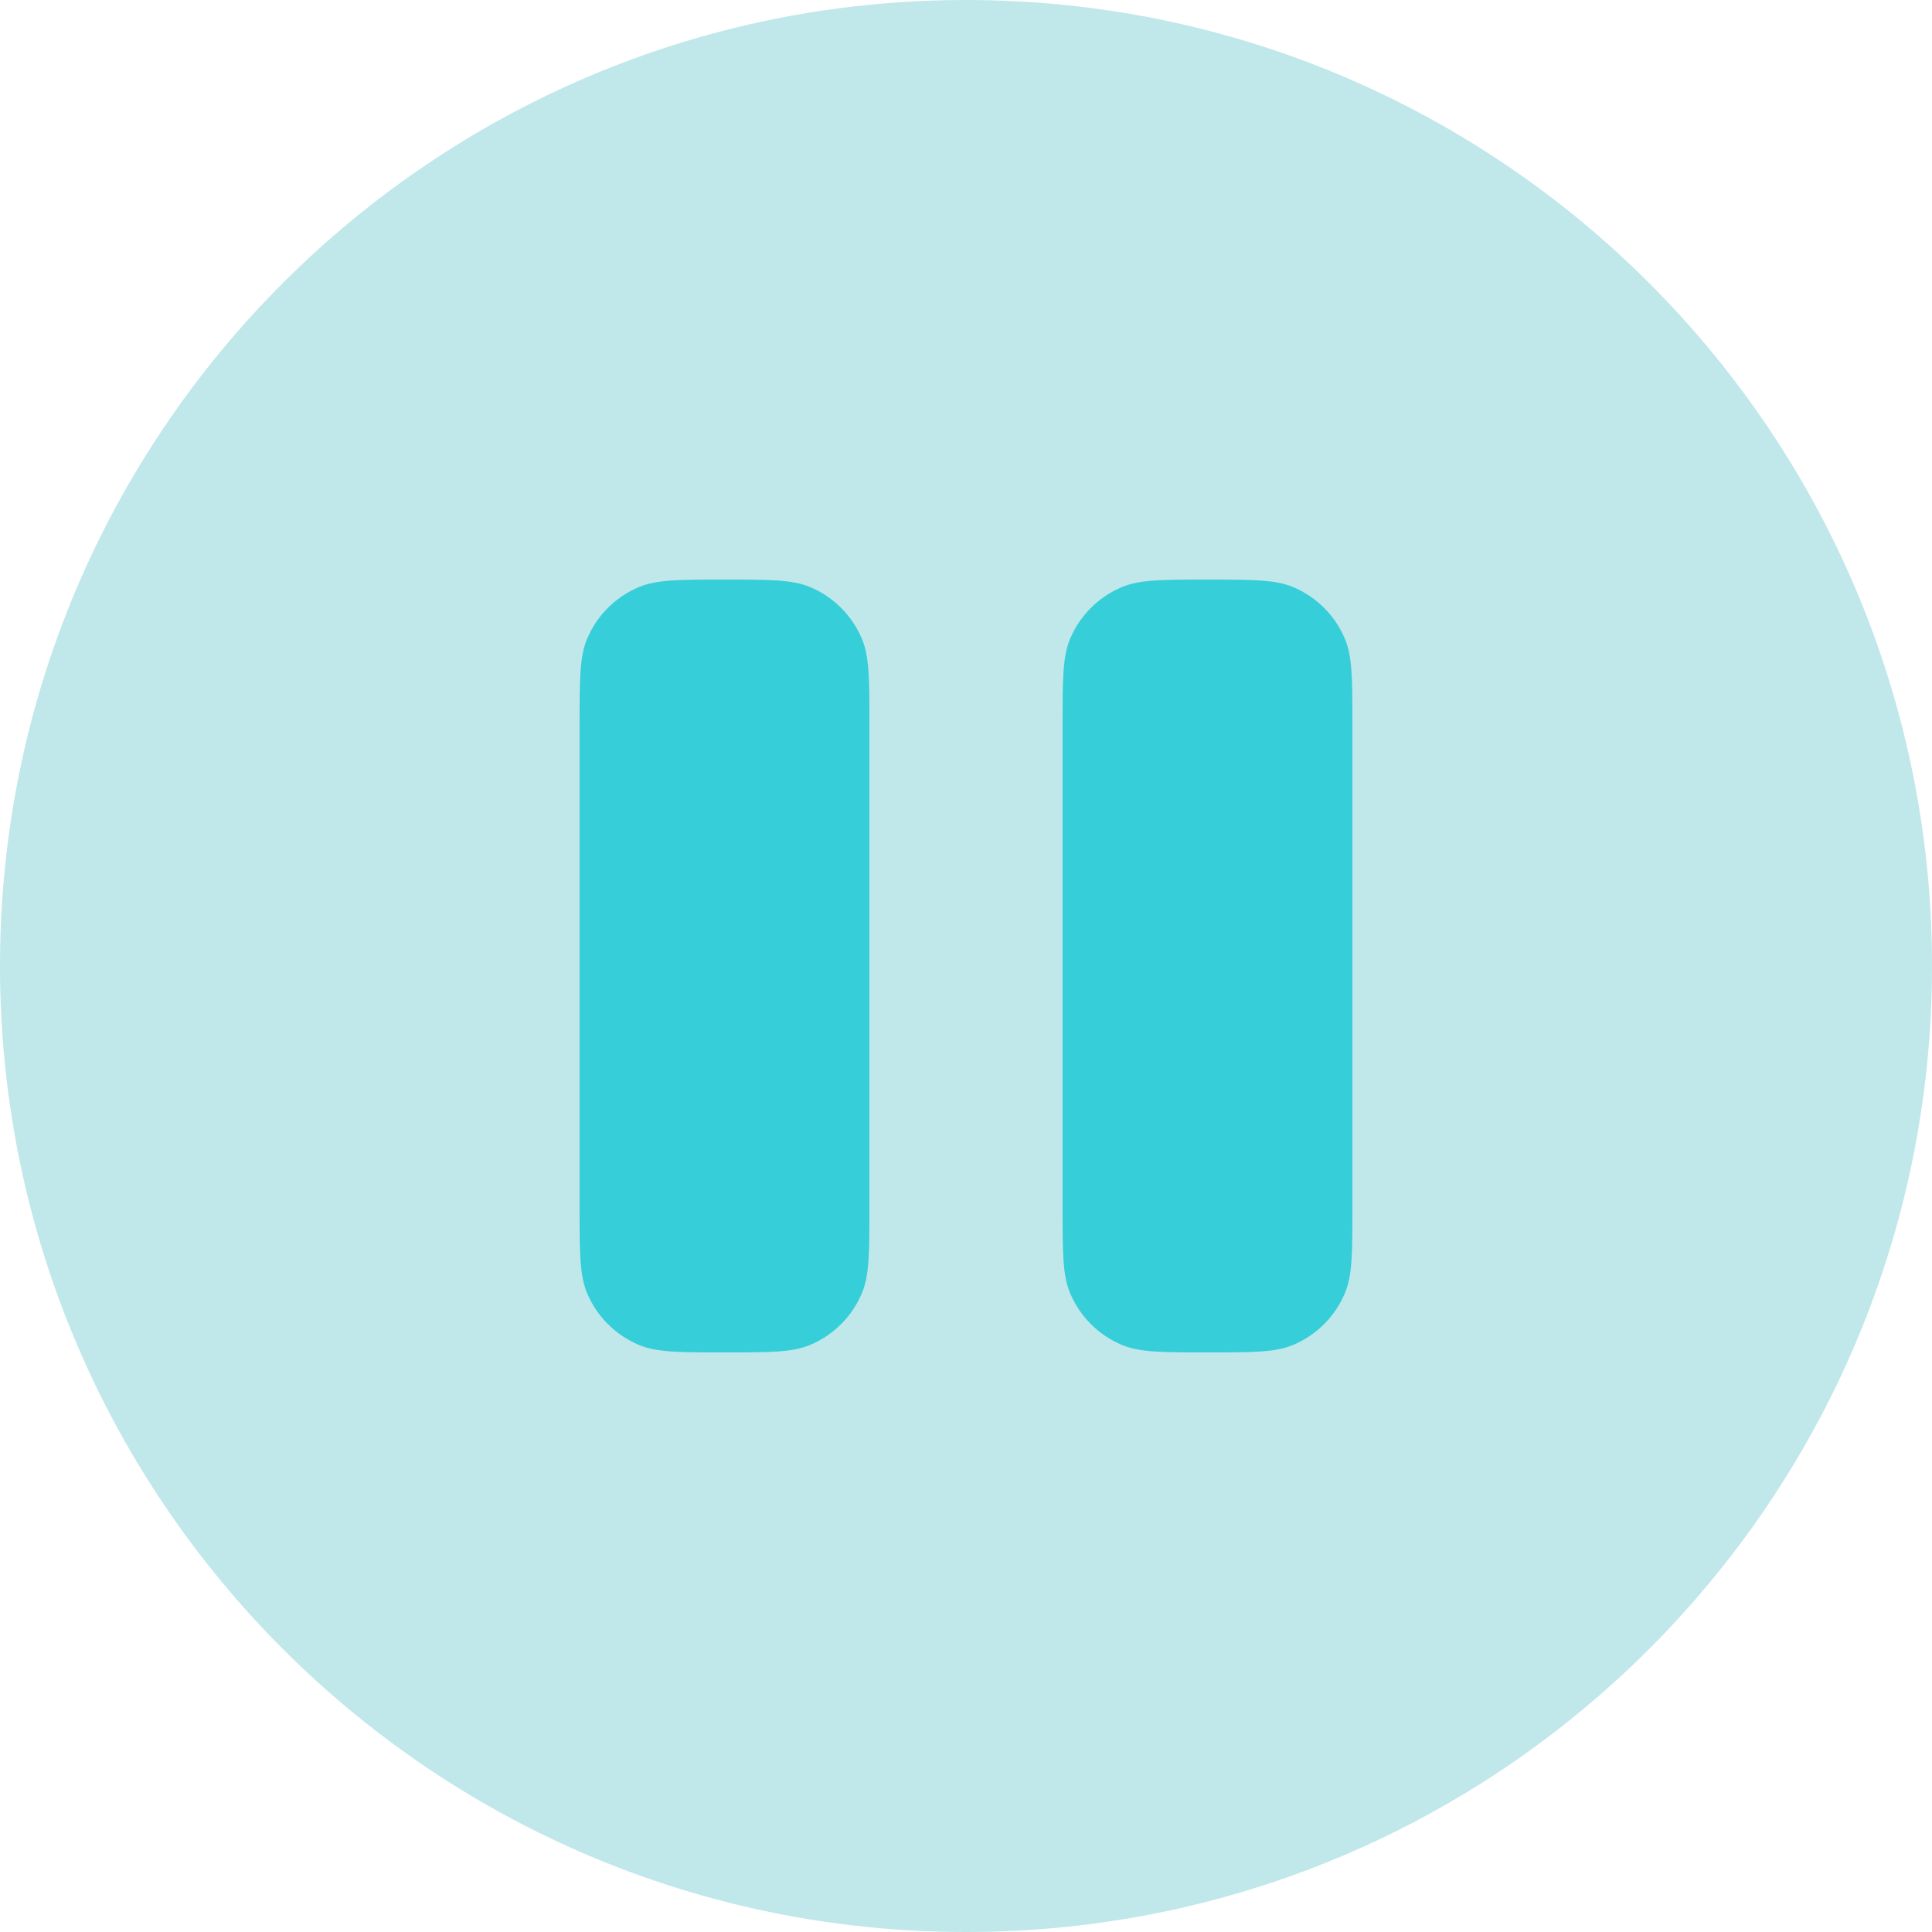 <svg width="50" height="50" viewBox="0 0 50 50" fill="none" xmlns="http://www.w3.org/2000/svg">
<path opacity="0.5" d="M50 25C50 38.807 38.807 50 25 50C11.193 50 0 38.807 0 25C0 11.193 11.193 0 25 0C38.807 0 50 11.193 50 25Z" fill="#83D1D6"/>
<path d="M27.69 16.543C27.5 17.003 27.5 17.585 27.5 18.75V31.25C27.5 32.415 27.5 32.997 27.69 33.457C27.944 34.069 28.431 34.556 29.043 34.81C29.503 35 30.085 35 31.25 35C32.415 35 32.997 35 33.457 34.81C34.069 34.556 34.556 34.069 34.81 33.457C35 32.997 35 32.415 35 31.25V18.75C35 17.585 35 17.003 34.81 16.543C34.556 15.931 34.069 15.444 33.457 15.19C32.997 15 32.415 15 31.25 15C30.085 15 29.503 15 29.043 15.19C28.431 15.444 27.944 15.931 27.69 16.543Z" fill="#36CED8"/>
<path d="M15.19 16.543C15 17.003 15 17.585 15 18.75V31.25C15 32.415 15 32.997 15.19 33.457C15.444 34.069 15.931 34.556 16.543 34.81C17.003 35 17.585 35 18.75 35C19.915 35 20.497 35 20.957 34.81C21.569 34.556 22.056 34.069 22.31 33.457C22.5 32.997 22.5 32.415 22.5 31.25V18.75C22.5 17.585 22.5 17.003 22.31 16.543C22.056 15.931 21.569 15.444 20.957 15.19C20.497 15 19.915 15 18.75 15C17.585 15 17.003 15 16.543 15.19C15.931 15.444 15.444 15.931 15.19 16.543Z" fill="#36CED8"/>
</svg>
